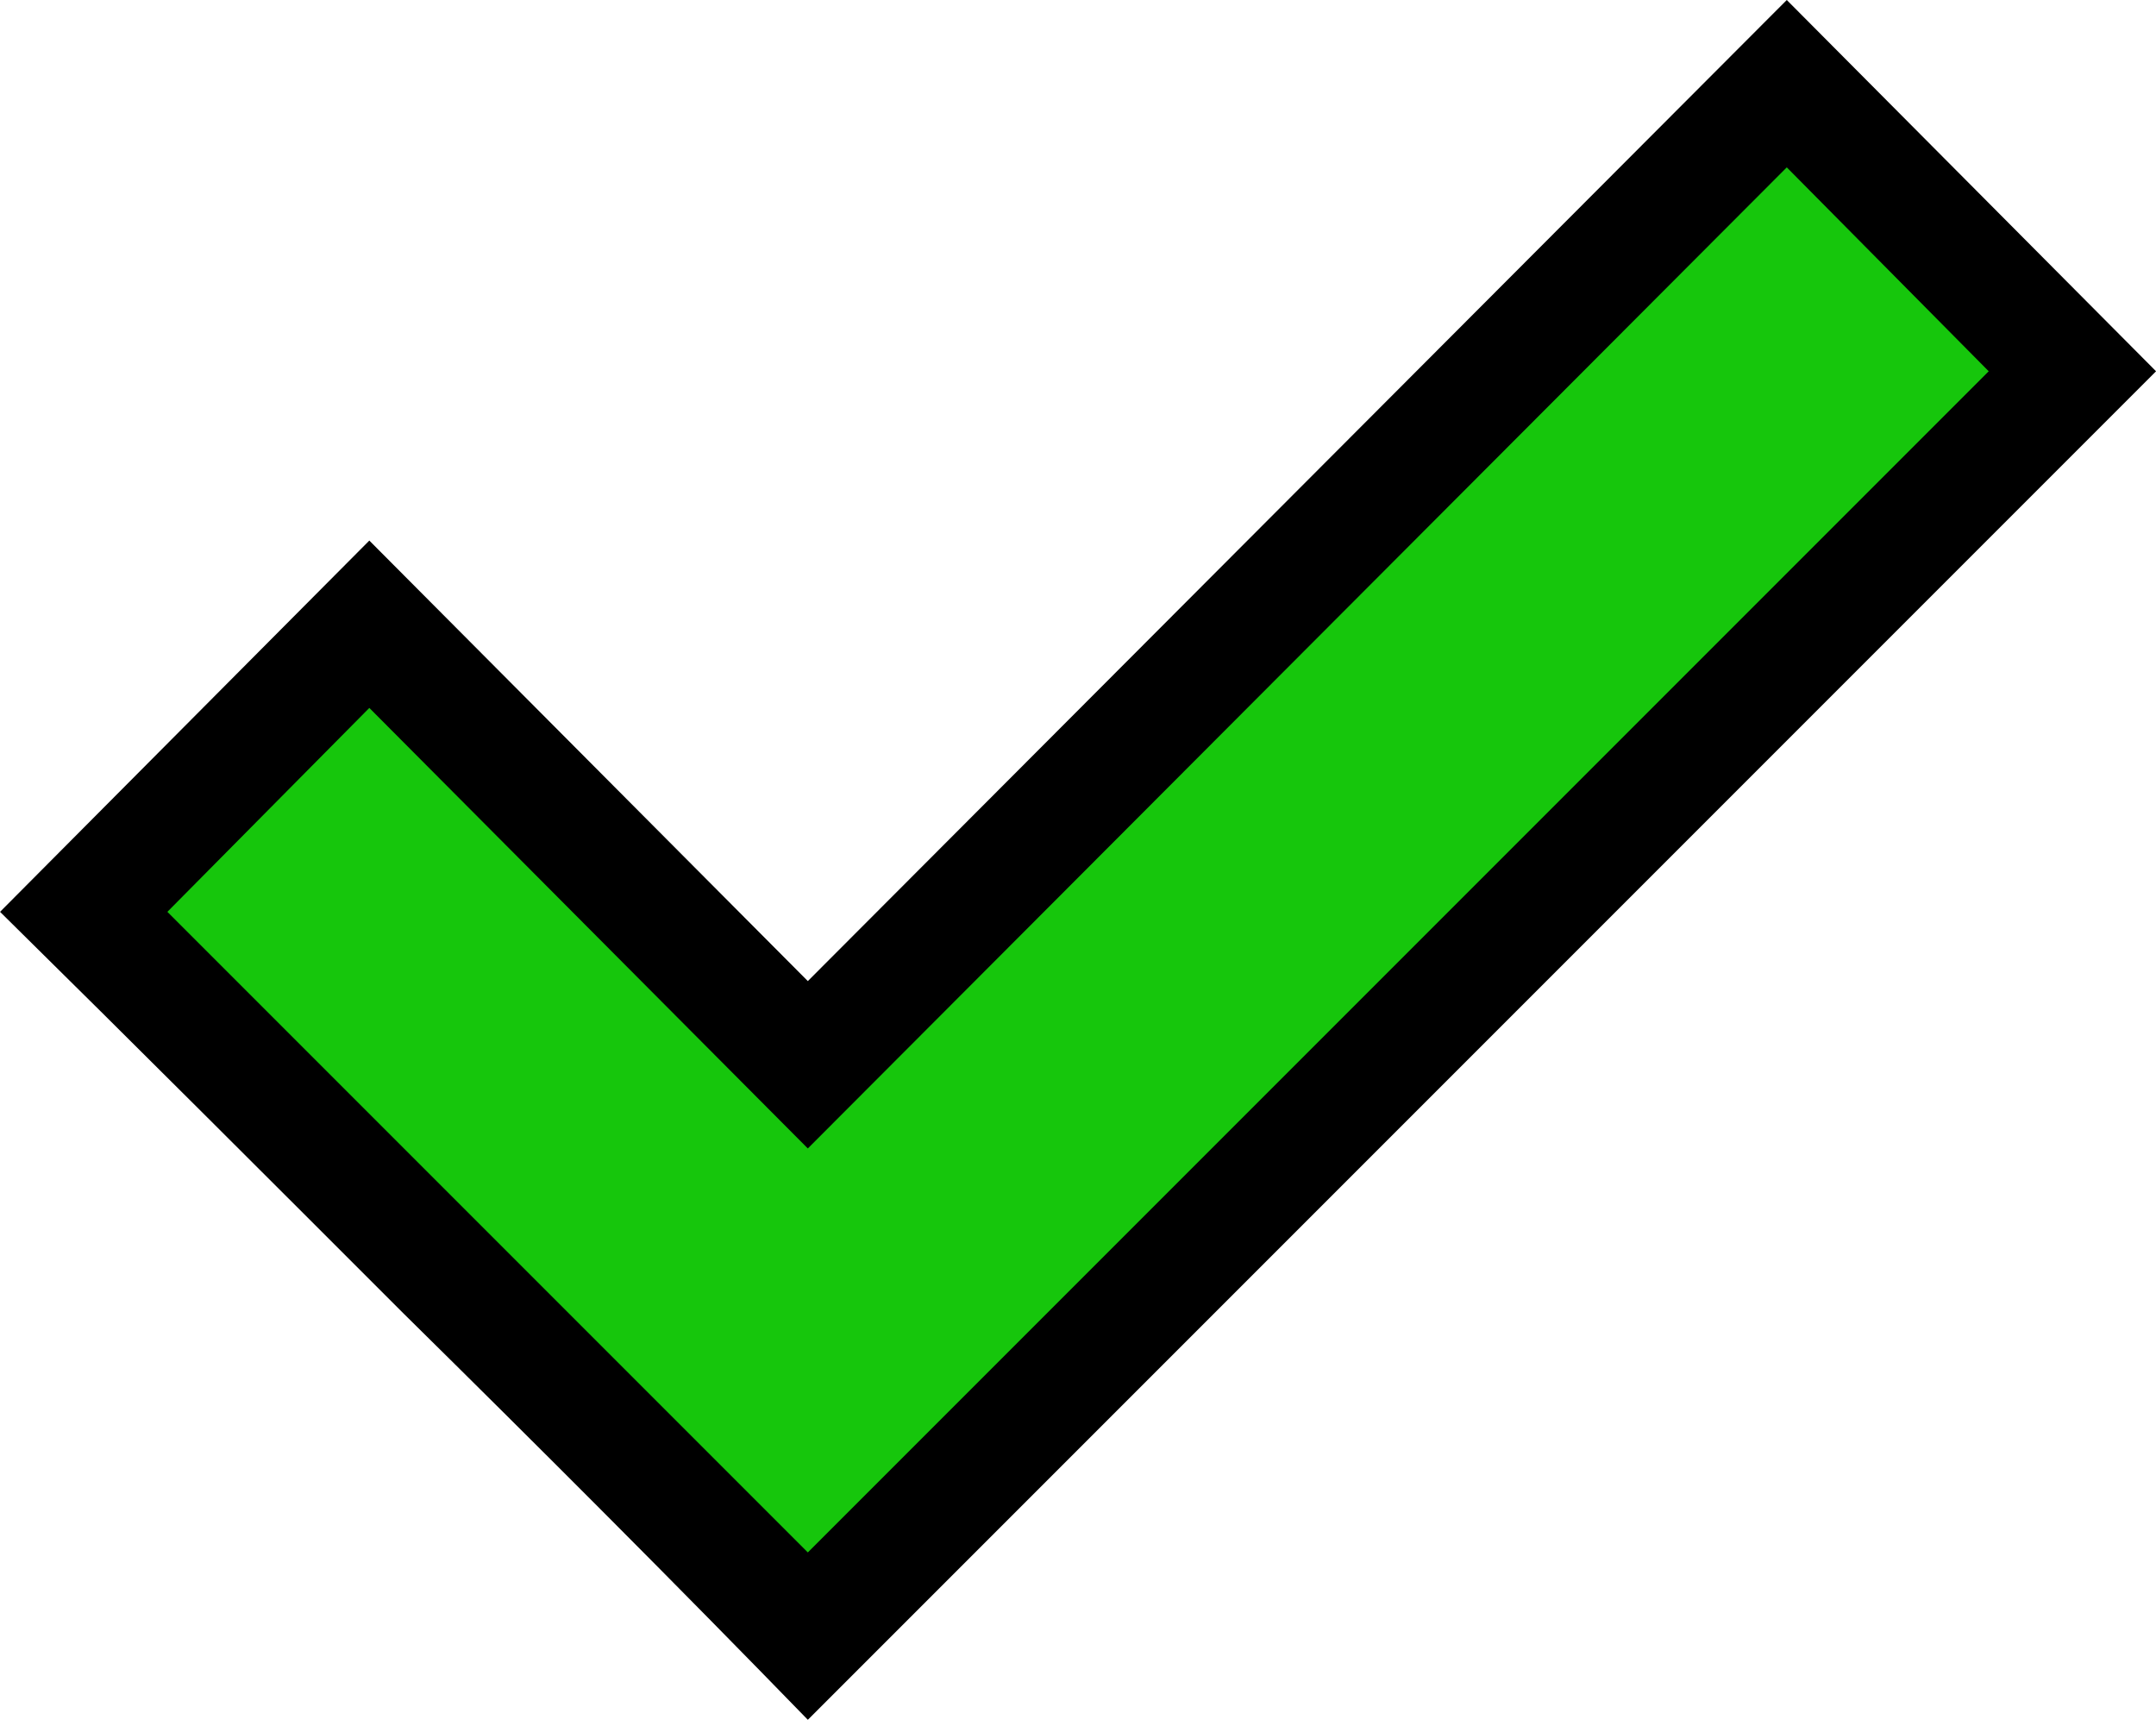 <?xml version="1.0" encoding="UTF-8" standalone="no"?>
<svg
   width="16.815"
   height="13.41"
   viewBox="0 0 16.815 13.41"
   version="1.1"
   xml:space="preserve"
   style="clip-rule:evenodd;fill-rule:evenodd;stroke-linejoin:round;stroke-miterlimit:2"
   id="svg20568"
   sodipodi:docname="emojis.svg"
   xmlns:inkscape="http://www.inkscape.org/namespaces/inkscape"
   xmlns:sodipodi="http://sodipodi.sourceforge.net/DTD/sodipodi-0.dtd"
   xmlns="http://www.w3.org/2000/svg"
   xmlns:svg="http://www.w3.org/2000/svg"><defs
     id="defs20572" /><sodipodi:namedview
     id="namedview20570"
     pagecolor="#505050"
     bordercolor="#eeeeee"
     borderopacity="1"
     inkscape:pageshadow="0"
     inkscape:pageopacity="0"
     inkscape:pagecheckerboard="0" /><g
     transform="matrix(0.24,0,0,0.24,-427.472,-977.151)"
     id="g20566"><g
       transform="matrix(62.5,0,0,62.5,1773.26,4121.9)"
       id="g19252"><path
         d="M 1.055,-0.807 1.247,-0.614 0.546,0.087 C 0.477,0.016 0.407,-0.054 0.336,-0.124 c -0.07,-0.07 -0.14,-0.14 -0.21,-0.209 l 0.192,-0.193 0.228,0.229 z"
         style="fill-rule:nonzero"
         id="path19248" /><path
         d="M 1.055,-0.72 1.16,-0.614 0.546,0 0.213,-0.333 0.318,-0.439 0.546,-0.21 Z"
         style="fill:#16c60c;fill-rule:nonzero"
         id="path19250" /></g></g></svg>
